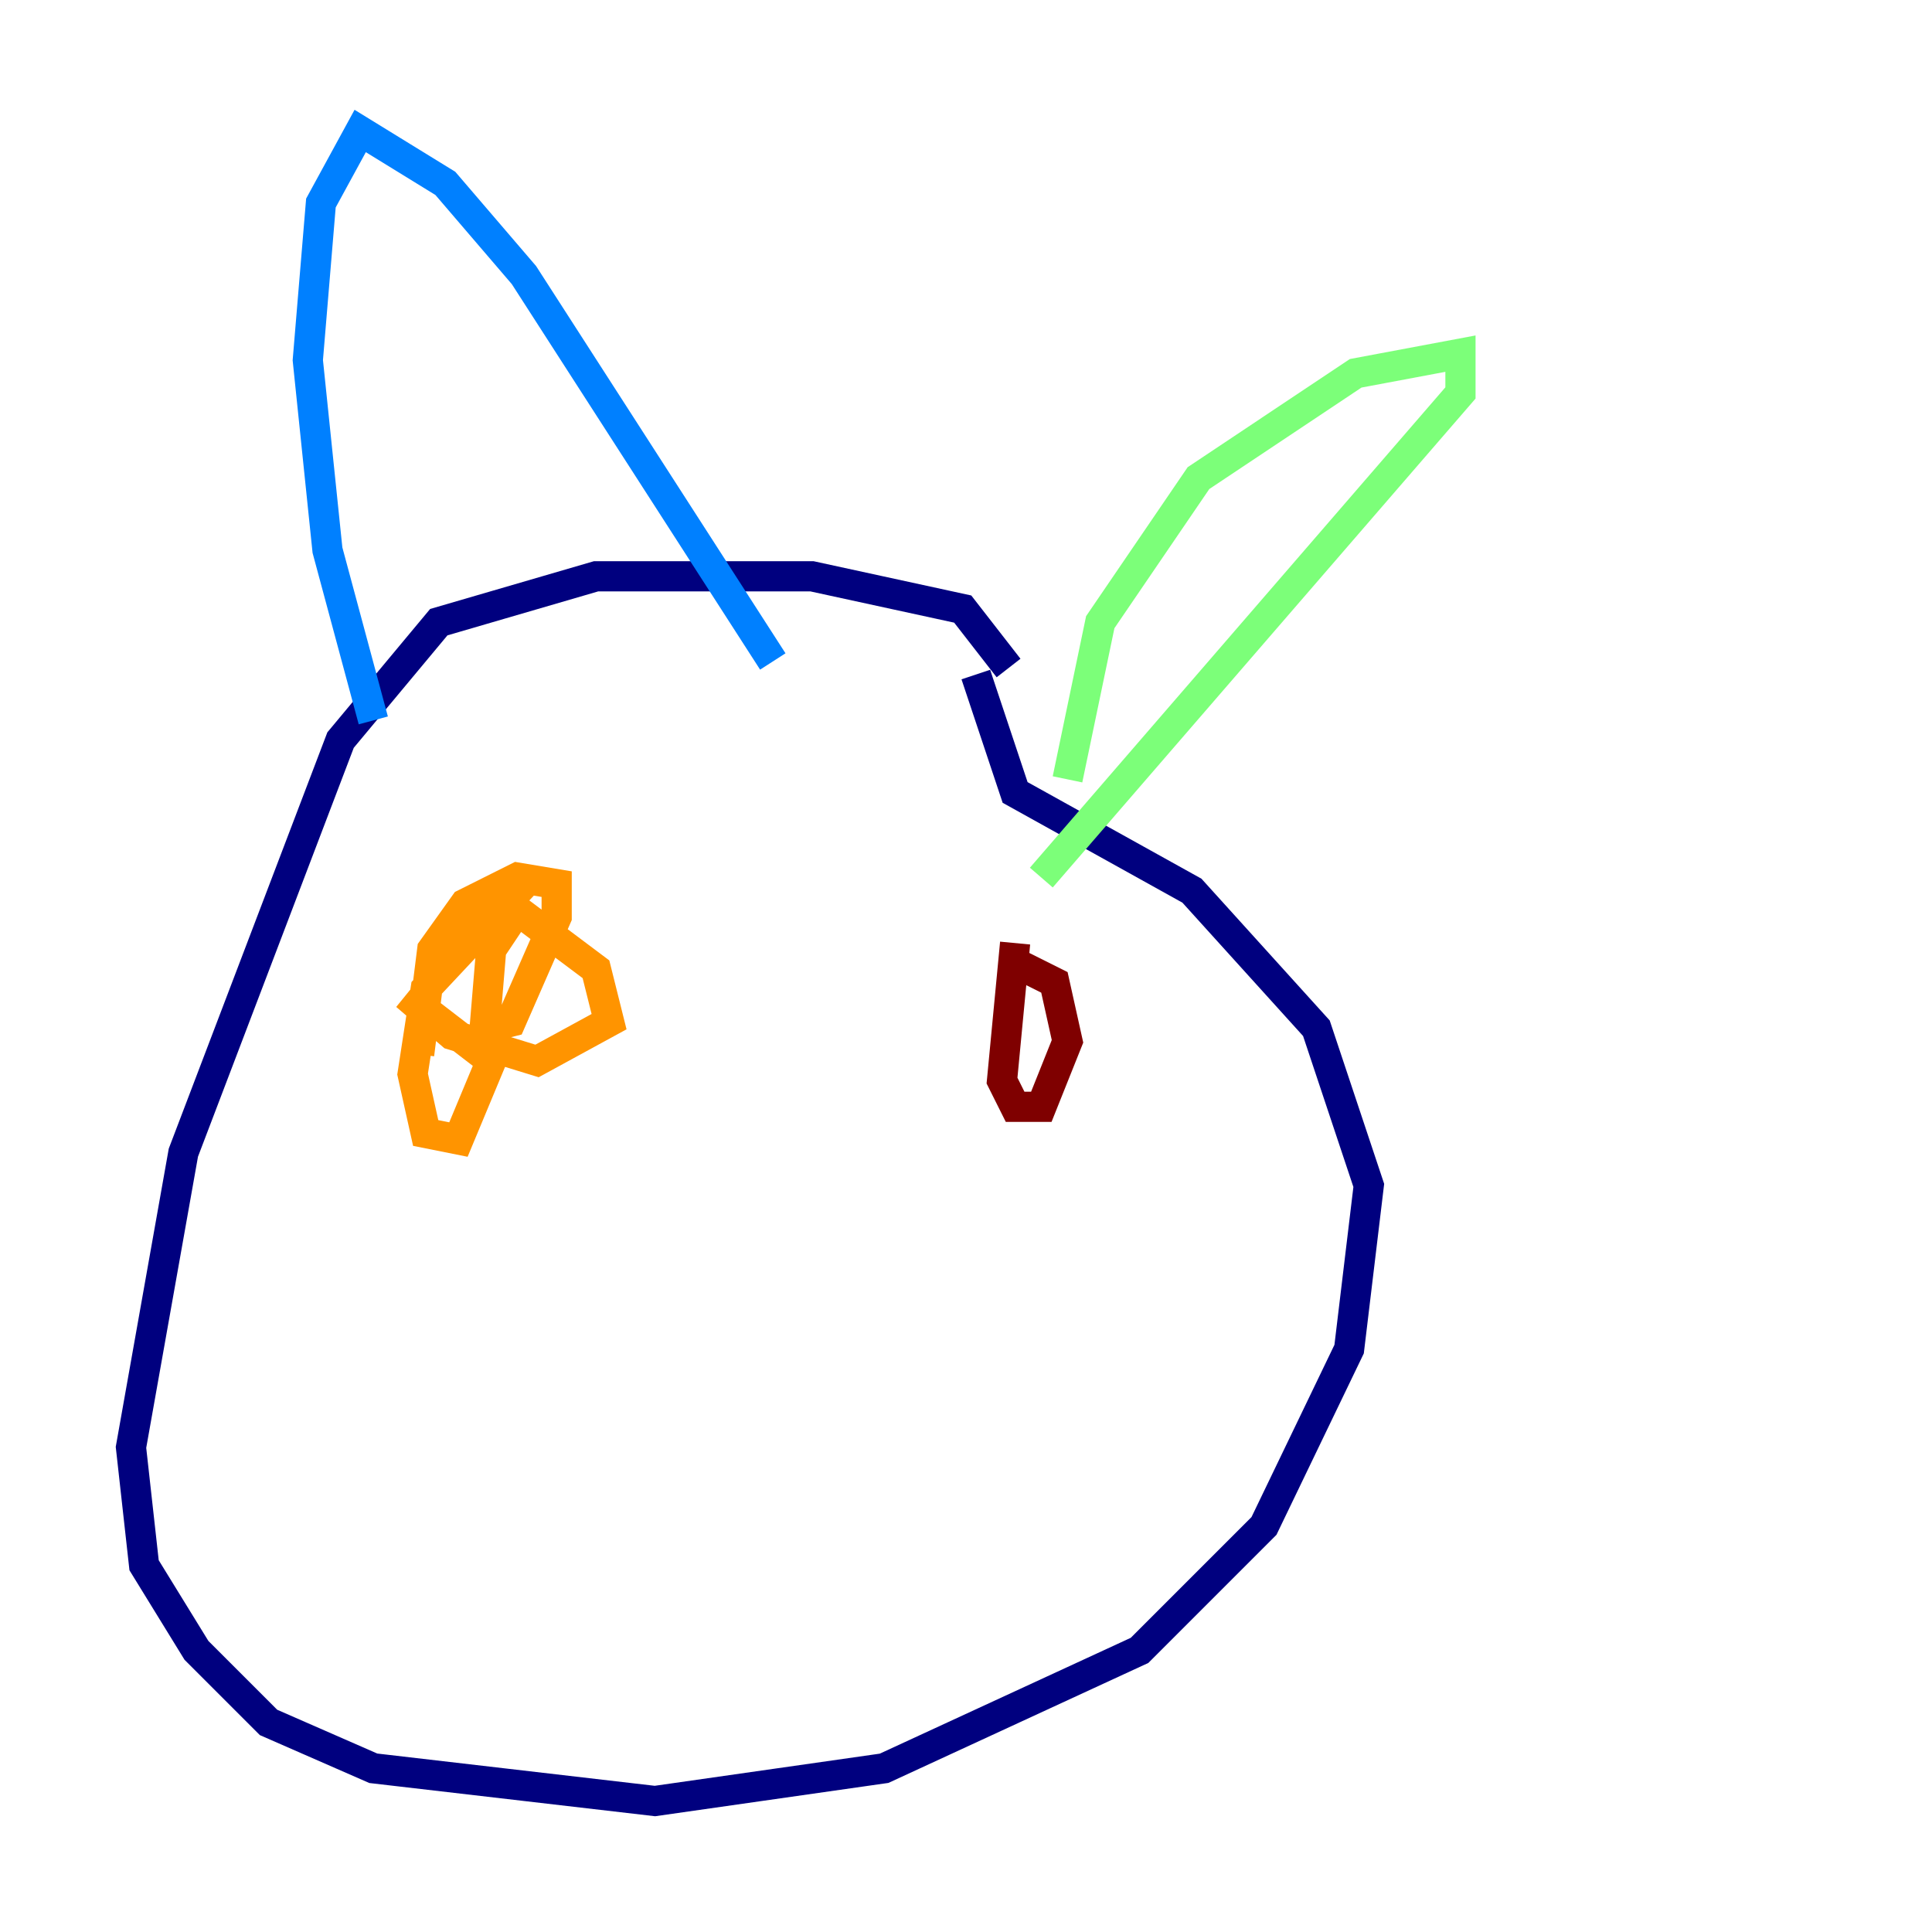 <?xml version="1.0" encoding="utf-8" ?>
<svg baseProfile="tiny" height="128" version="1.2" viewBox="0,0,128,128" width="128" xmlns="http://www.w3.org/2000/svg" xmlns:ev="http://www.w3.org/2001/xml-events" xmlns:xlink="http://www.w3.org/1999/xlink"><defs /><polyline fill="none" points="66.82,44.258 63.783,40.352 53.803,38.183 39.485,38.183 29.071,41.22 22.563,49.031 12.149,76.366 8.678,95.891 9.546,103.702 13.017,109.342 17.79,114.115 24.732,117.153 43.39,119.322 58.576,117.153 75.498,109.342 83.742,101.098 89.383,89.383 90.685,78.536 87.214,68.122 78.969,59.01 67.254,52.502 64.651,44.691" stroke="#00007f" stroke-width="2" /><polyline fill="none" points="24.732,47.729 21.695,36.447 20.393,23.864 21.261,13.451 23.864,8.678 29.505,12.149 34.712,18.224 51.2,43.824" stroke="#0080ff" stroke-width="2" /><polyline fill="none" points="70.725,51.634 72.895,41.22 79.403,31.675 89.817,24.732 96.759,23.43 96.759,26.034 68.99,58.142" stroke="#7cff79" stroke-width="2" /><polyline fill="none" points="34.712,58.576 28.203,65.519 27.336,71.159 28.203,75.064 30.373,75.498 32.542,70.291 26.902,65.953 29.939,68.556 35.58,70.291 40.352,67.688 39.485,64.217 34.278,60.312 32.542,62.915 32.108,68.122 33.844,67.688 36.881,60.746 36.881,58.576 34.278,58.142 30.807,59.878 28.637,62.915 27.77,69.858" stroke="#ff9400" stroke-width="2" /><polyline fill="none" points="67.254,62.481 66.386,71.593 67.254,73.329 68.99,73.329 70.725,68.99 69.858,65.085 67.254,63.783" stroke="#7f0000" stroke-width="2" /></svg>